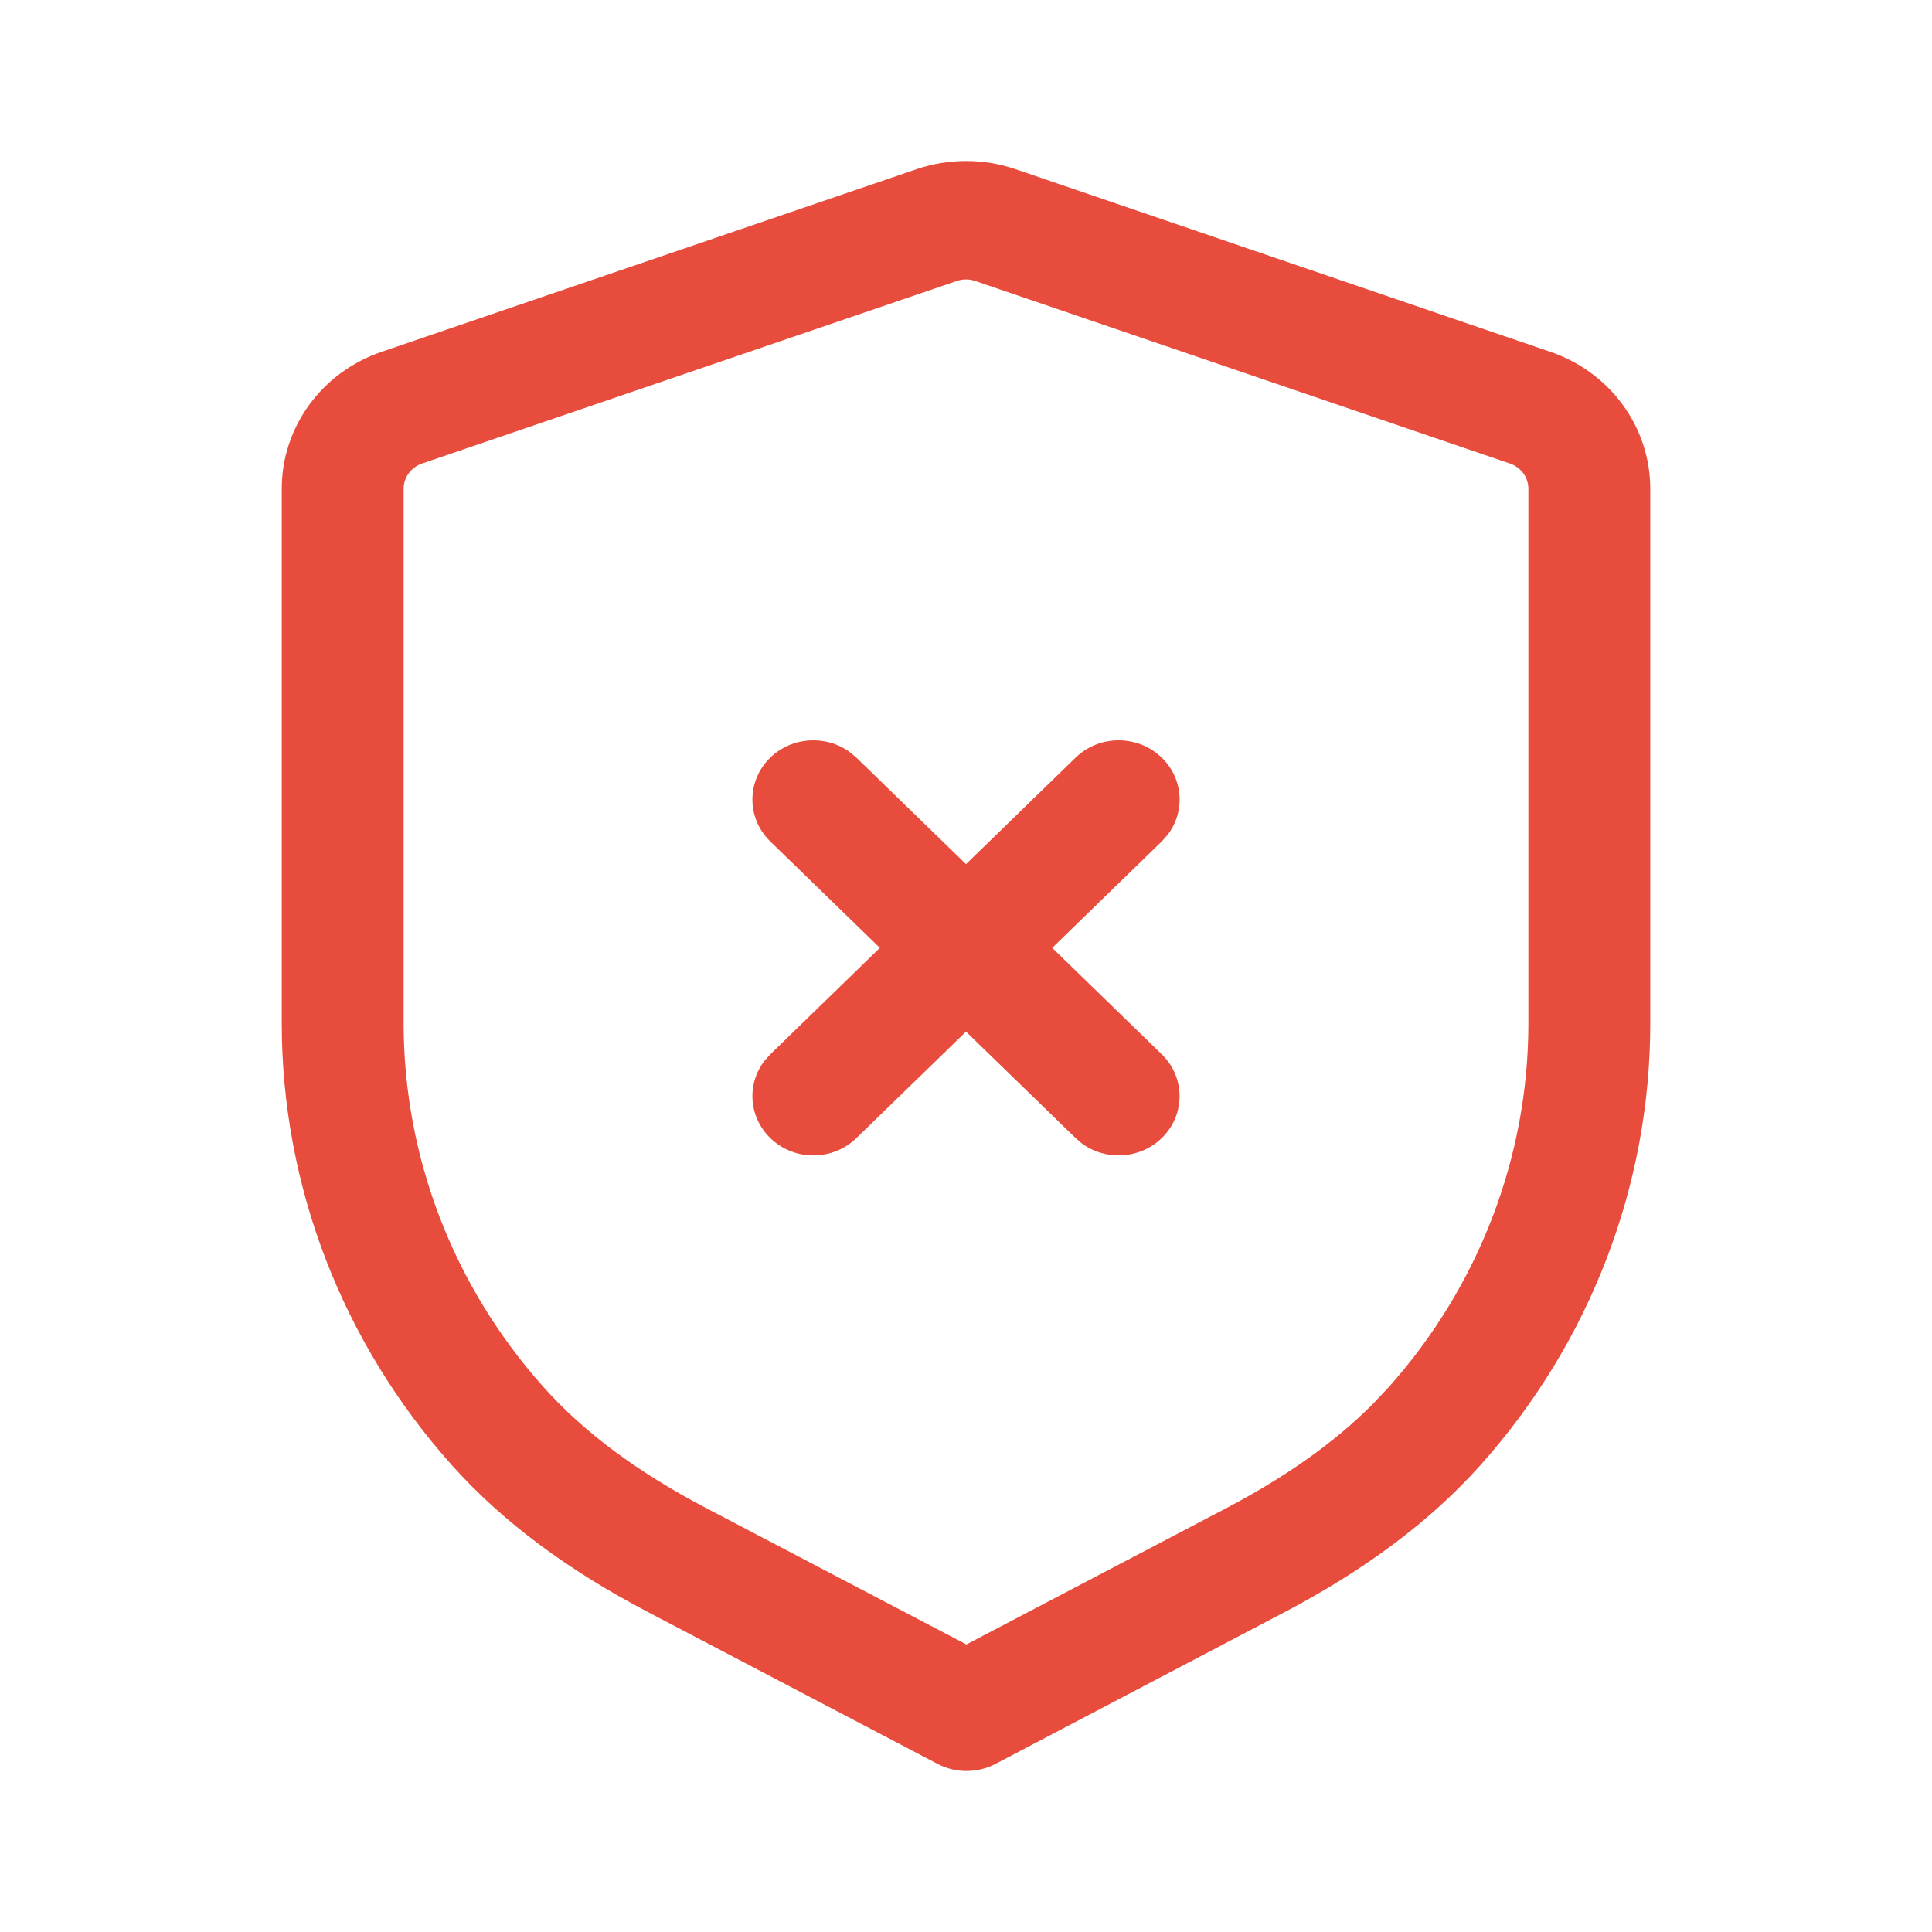 <svg width="24" height="24" viewBox="0 0 24 24" fill="none" xmlns="http://www.w3.org/2000/svg">
<path fill-rule="evenodd" clip-rule="evenodd" d="M4.742 4.37L11.385 2.102C11.784 1.966 12.218 1.966 12.616 2.102L19.257 4.37C20.002 4.623 20.5 5.305 20.5 6.072V12.714C20.5 14.733 19.748 16.68 18.394 18.197C17.754 18.913 16.94 19.51 15.957 20.027L12.366 21.912C12.141 22.029 11.871 22.029 11.647 21.912L8.05 20.026C7.063 19.509 6.249 18.913 5.609 18.196C4.253 16.679 3.5 14.732 3.5 12.71V6.072C3.5 5.305 3.998 4.623 4.742 4.37ZM18.756 5.758L12.113 3.49C12.04 3.465 11.96 3.465 11.887 3.49L5.243 5.758C5.106 5.805 5.014 5.93 5.014 6.072V12.71C5.014 14.376 5.634 15.981 6.753 17.232C7.261 17.802 7.932 18.293 8.768 18.732L12.005 20.428L15.237 18.733C15.966 18.35 16.571 17.925 17.052 17.443L17.25 17.233C18.366 15.983 18.986 14.378 18.986 12.714V6.072C18.986 5.93 18.895 5.805 18.756 5.758ZM9.568 9.412C9.837 9.151 10.258 9.127 10.554 9.341L10.639 9.412L12 10.735L13.361 9.412C13.657 9.125 14.136 9.125 14.432 9.412C14.701 9.673 14.725 10.082 14.505 10.37L14.432 10.452L13.071 11.775L14.432 13.097C14.727 13.384 14.727 13.85 14.432 14.137C14.163 14.399 13.742 14.422 13.446 14.209L13.361 14.137L12 12.815L10.639 14.137C10.343 14.425 9.864 14.425 9.569 14.137C9.3 13.876 9.275 13.468 9.495 13.18L9.569 13.097L10.93 11.775L9.568 10.452C9.273 10.165 9.273 9.699 9.568 9.412Z" fill="#E74C3C"/>
</svg>
